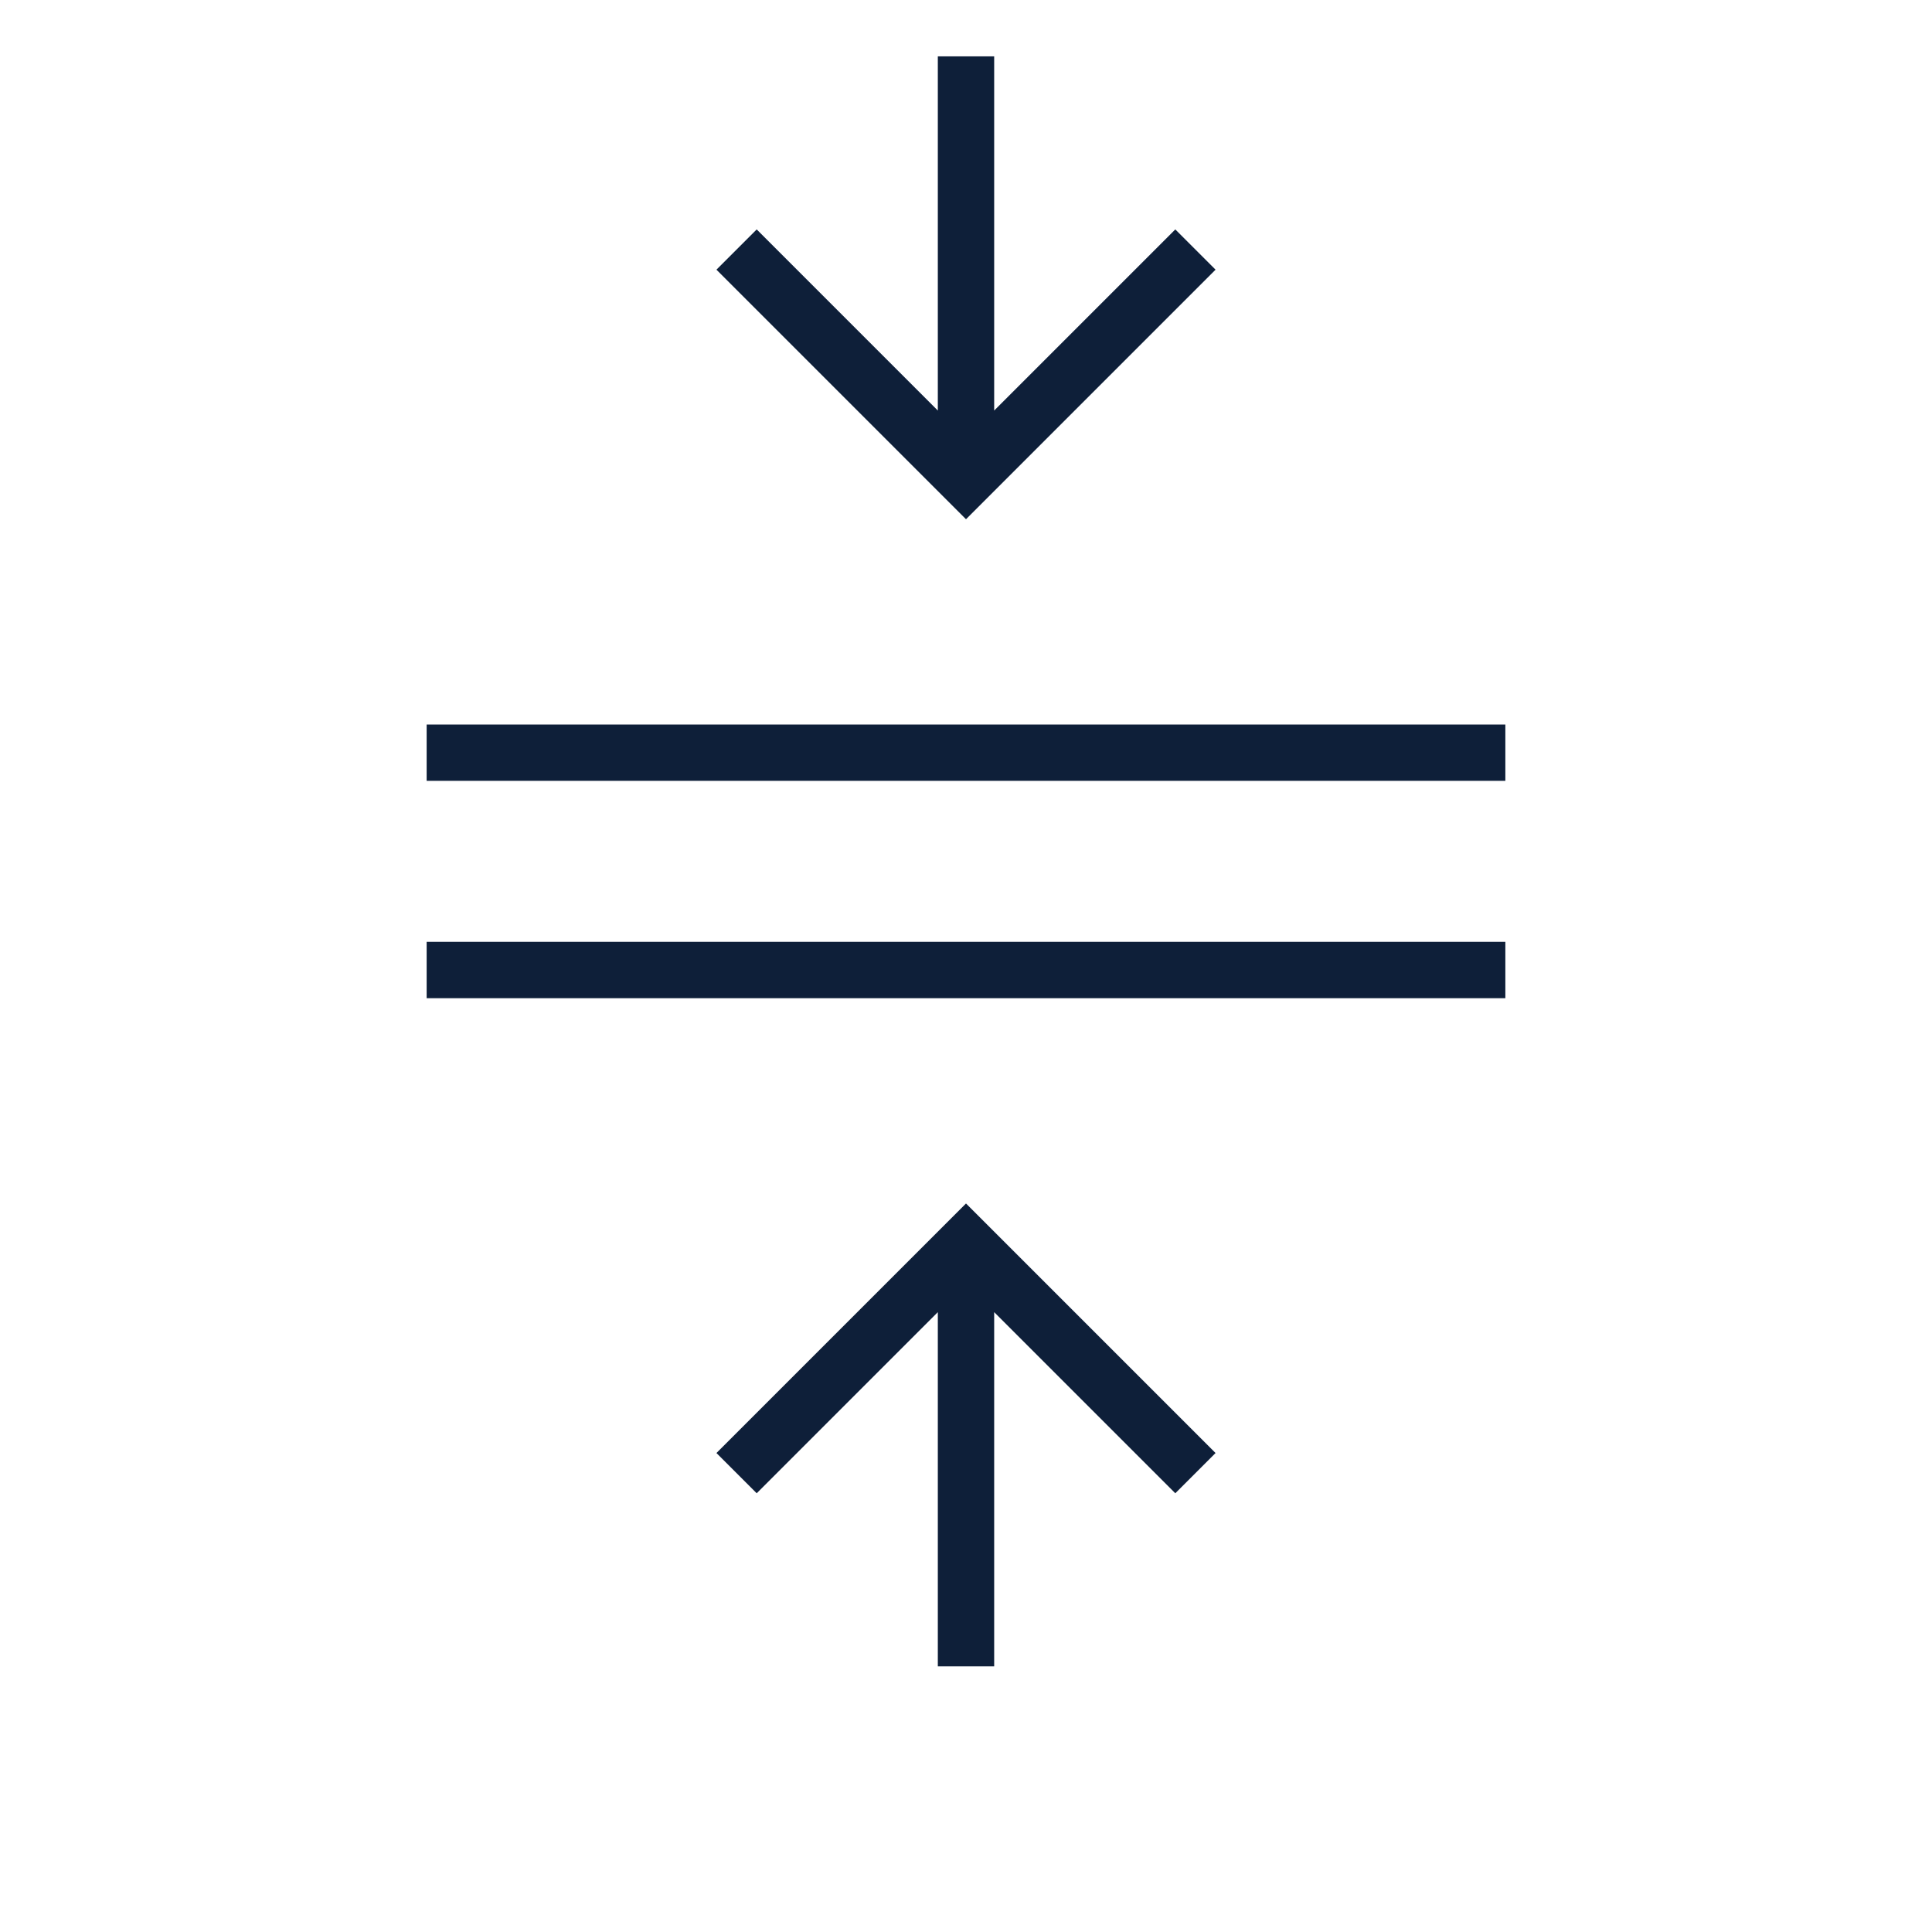 <svg width="24" height="24" viewBox="0 -960 960 960" xmlns="http://www.w3.org/2000/svg" xmlns:xlink="http://www.w3.org/1999/xlink" fill="#E8EAED" overflow="hidden"><style>
.MsftOfcThm_Text1_Fill_v2 {
 fill:#0E1F39; 
}
</style>
<path d="M212-464 212-492 748-492 748-464 212-464ZM212-572 212-600 748-600 748-572 212-572ZM466-132 466-308 376-218 356-238 480-362 604-238 584-218 494-308 494-132 466-132ZM480-702 356-826 376-846 466-756 466-932 494-932 494-756 584-846 604-826 480-702Z" class="MsftOfcThm_Text1_Fill_v2" stroke="none" stroke-width="1" stroke-linecap="butt" stroke-linejoin="miter" stroke-miterlimit="4" fill="#0E1F39" fill-opacity="1"/></svg>
